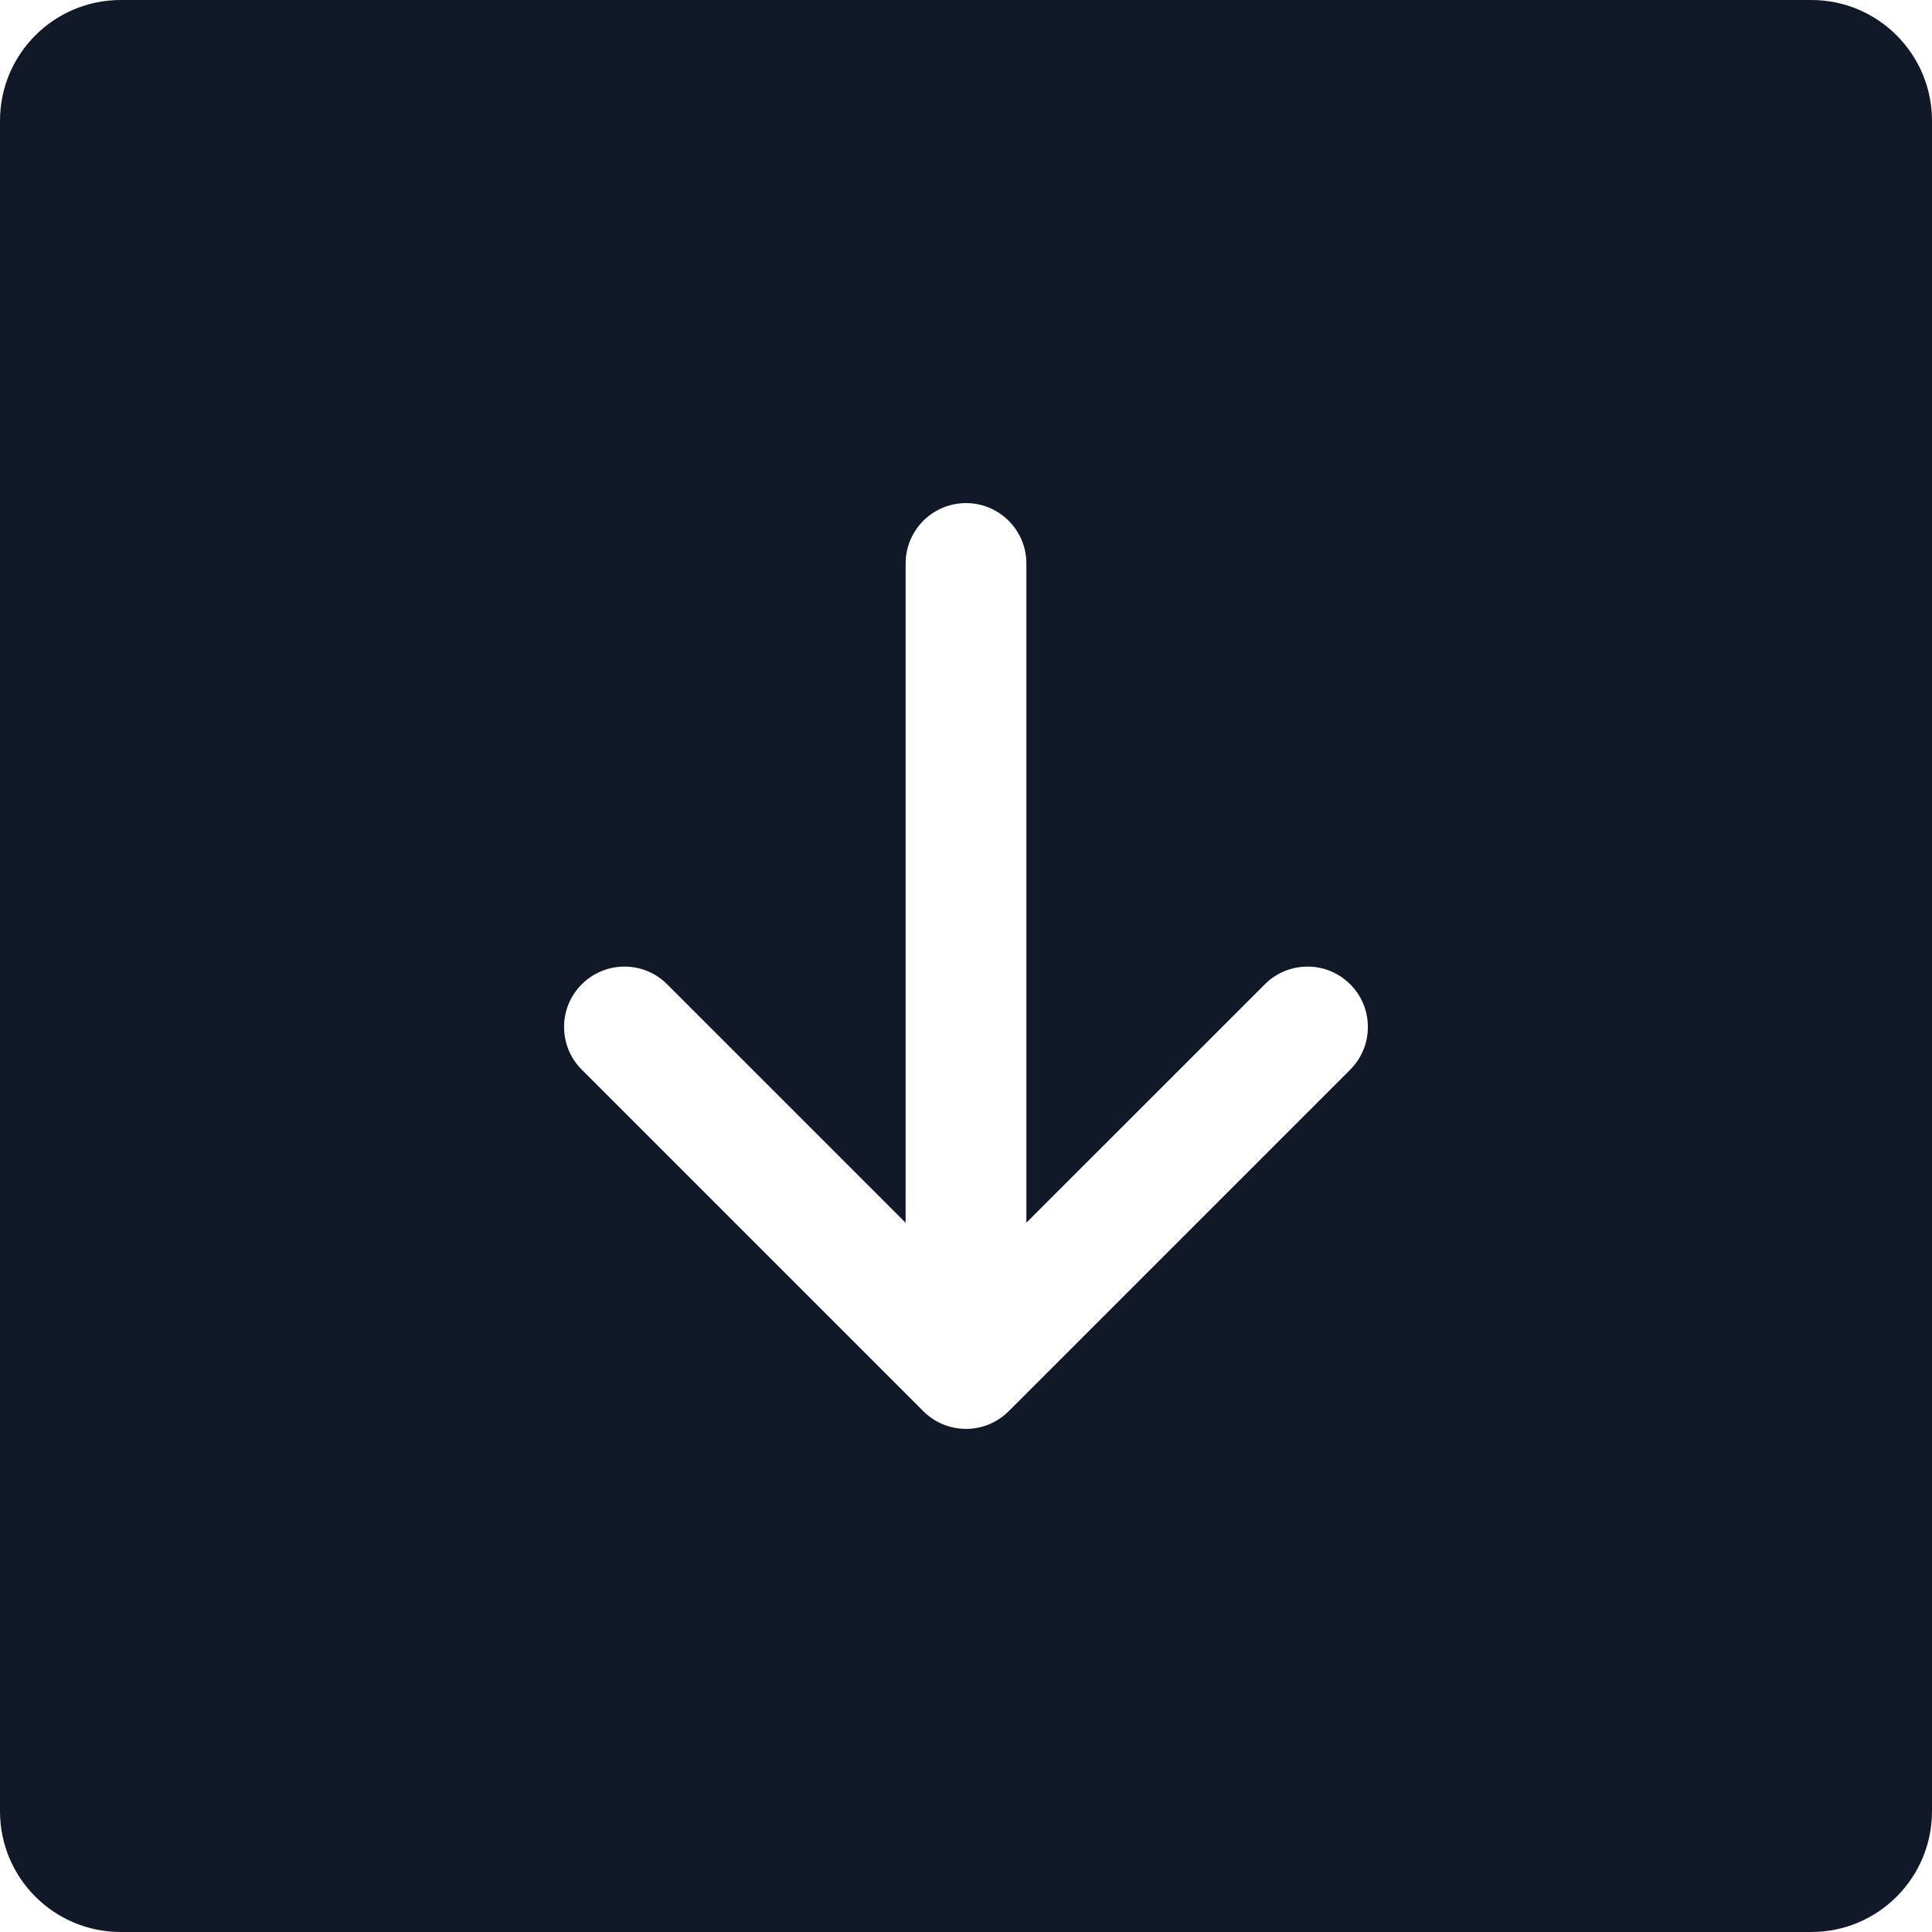 <svg width="32" height="32" viewBox="0 0 32 32" fill="none" xmlns="http://www.w3.org/2000/svg">
<path fill-rule="evenodd" clip-rule="evenodd" d="M2 0C0.895 0 0 0.895 0 2V30C0 31.105 0.895 32 2 32H30C31.105 32 32 31.105 32 30V2C32 0.895 31.105 0 30 0H2ZM9.636 16.303C9.245 16.693 9.245 17.326 9.636 17.717L15.293 23.374C15.405 23.486 15.537 23.566 15.677 23.613C15.807 23.657 15.944 23.674 16.078 23.664C16.178 23.656 16.274 23.634 16.363 23.599C16.479 23.554 16.588 23.486 16.684 23.396C16.693 23.388 16.701 23.379 16.71 23.371L22.364 17.717C22.754 17.326 22.754 16.693 22.364 16.303C21.973 15.912 21.34 15.912 20.95 16.303L17 20.252V9.333C17 8.781 16.552 8.333 16 8.333C15.448 8.333 15 8.781 15 9.333V20.253L11.05 16.303C10.66 15.912 10.027 15.912 9.636 16.303Z" fill="#111827"/>
</svg>

